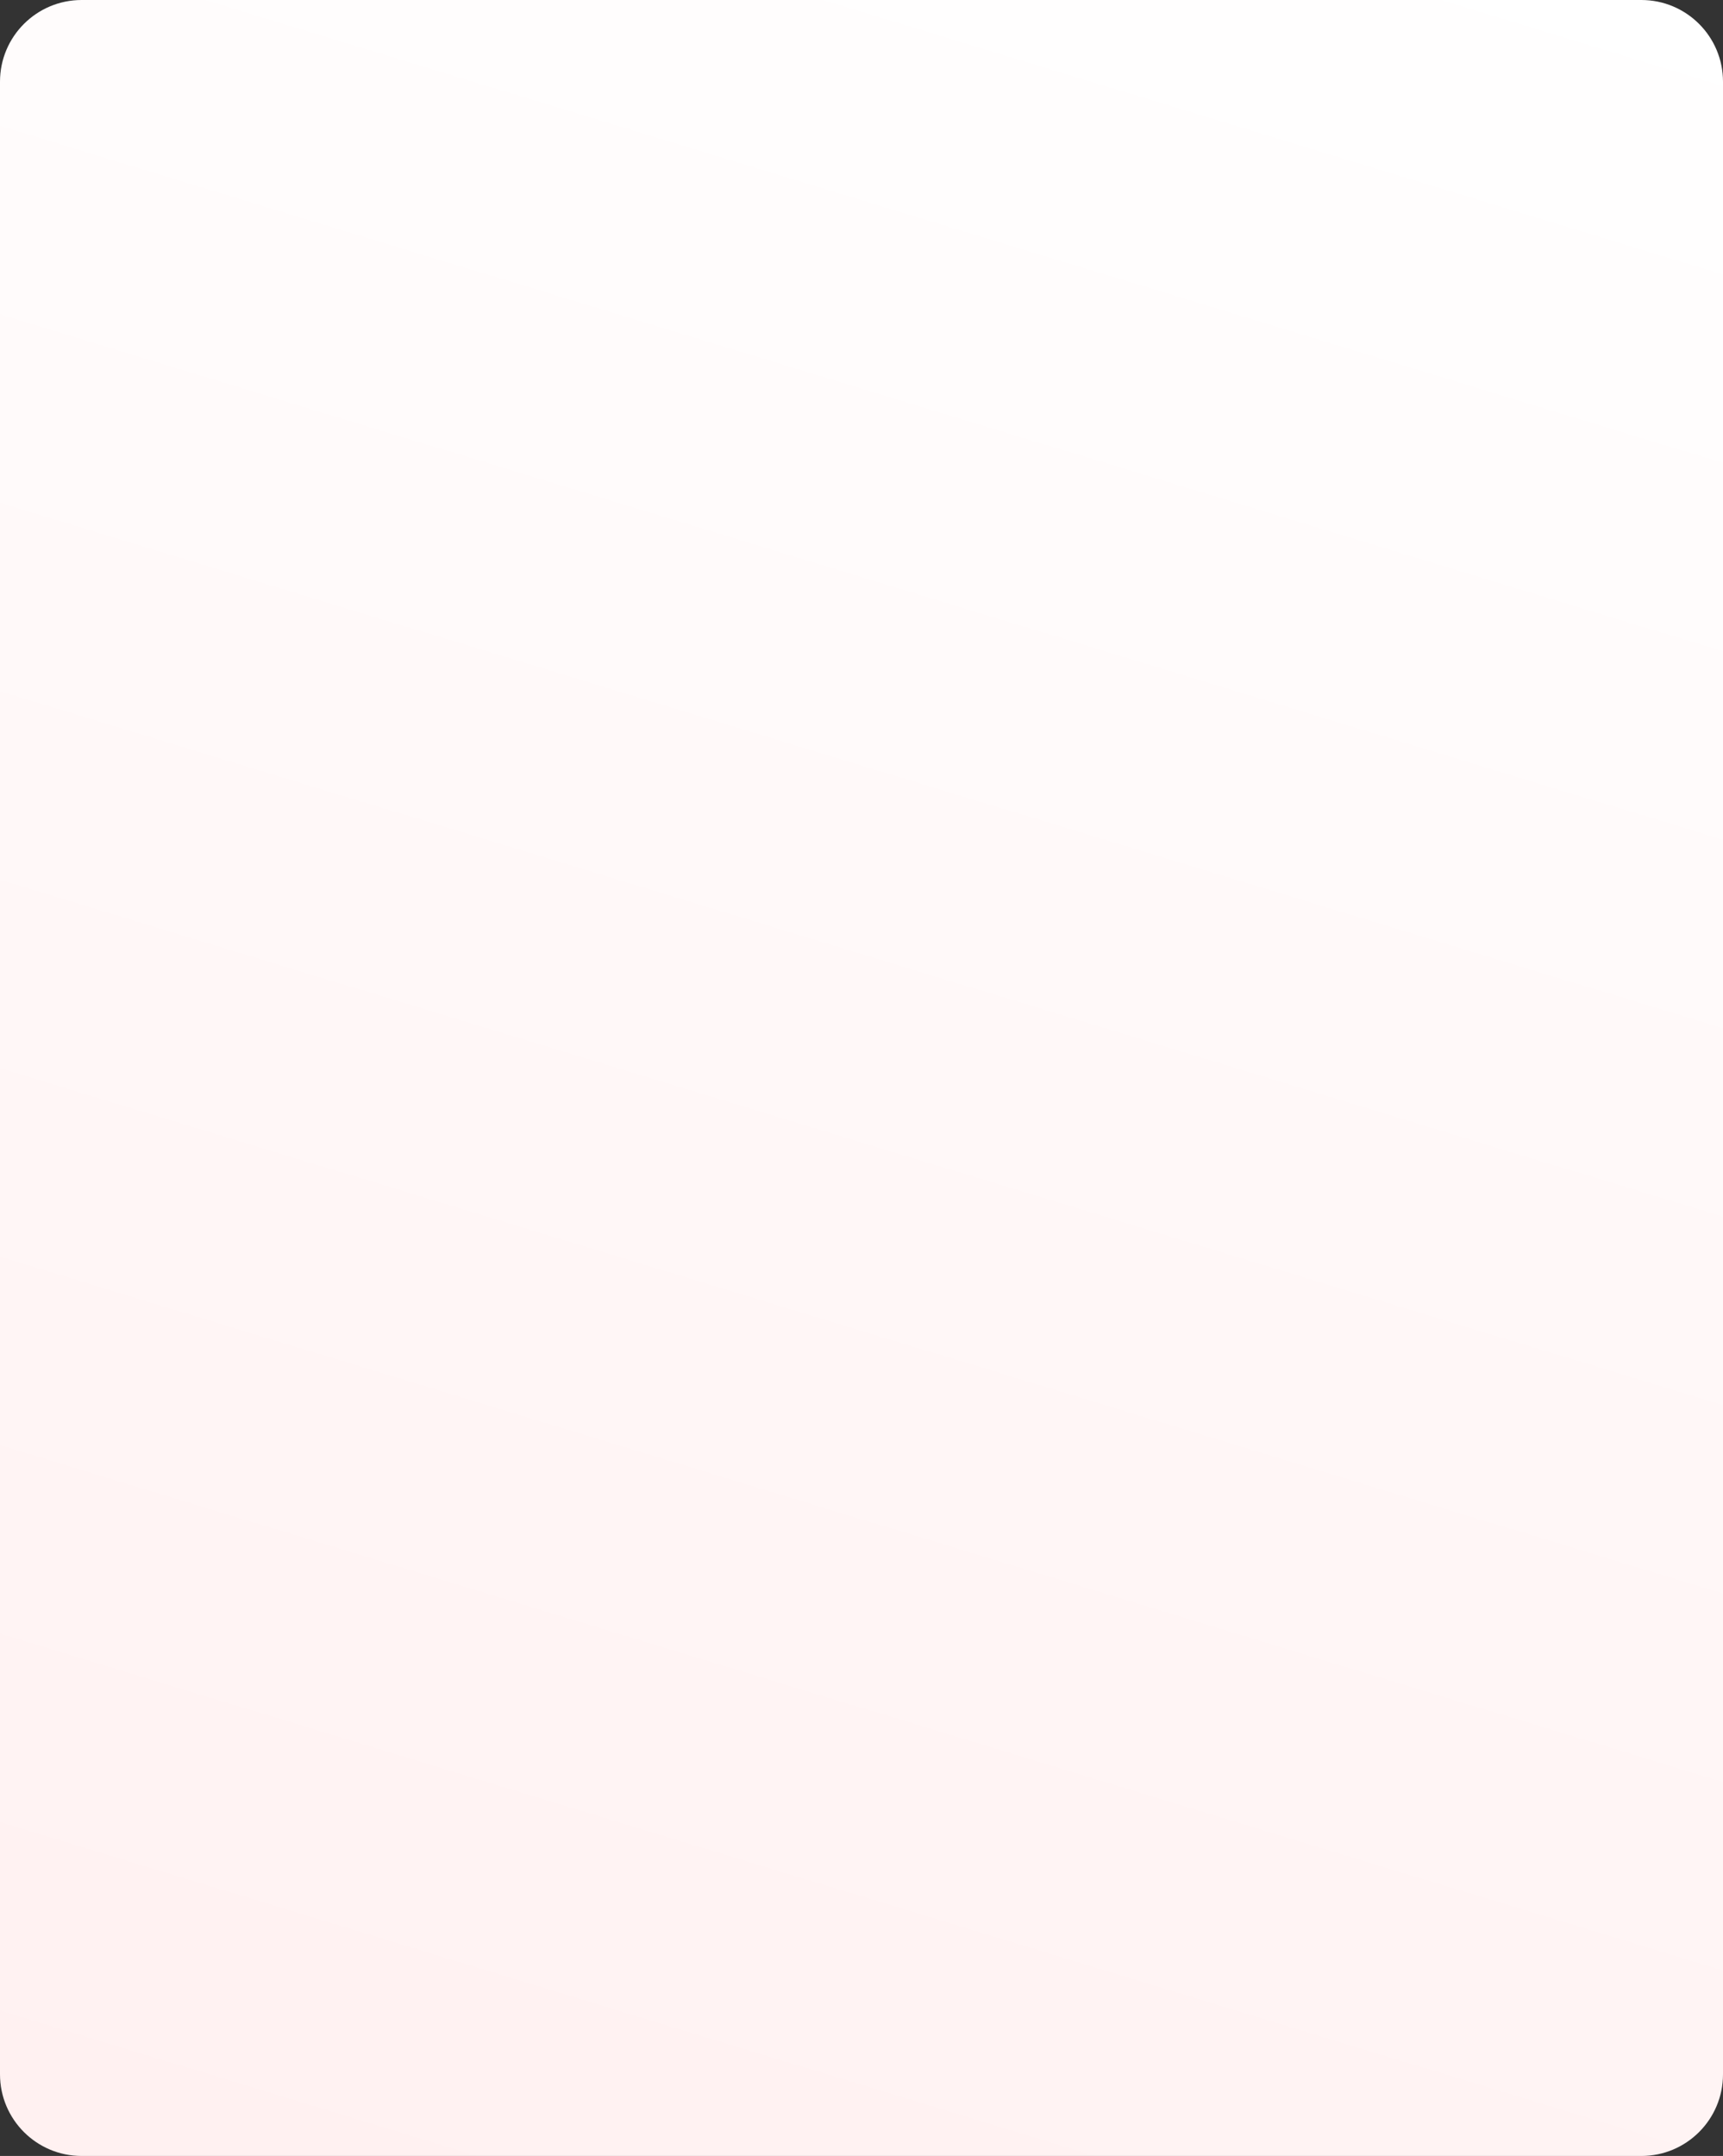 <svg width="422" height="528" viewBox="0 0 422 528" fill="none" xmlns="http://www.w3.org/2000/svg">
<rect x="0" y="0" width="422" height="528" fill="#333333" stroke="none"/>
<path d="M0 20C0 8.954 8.954 0 20 0H402C413.046 0 422 8.954 422 20V508C422 519.046 413.046 528 402 528H20C8.954 528 0 519.046 0 508V20Z" fill="url(#paint0_linear_257_5)"/>
<defs>
<linearGradient id="paint0_linear_257_5" x1="386" y1="-13" x2="128.5" y2="831.5" gradientUnits="userSpaceOnUse">
<stop stop-color="white"/>
<stop offset="1" stop-color="#FFEBEB"/>
</linearGradient>
</defs>
</svg>
